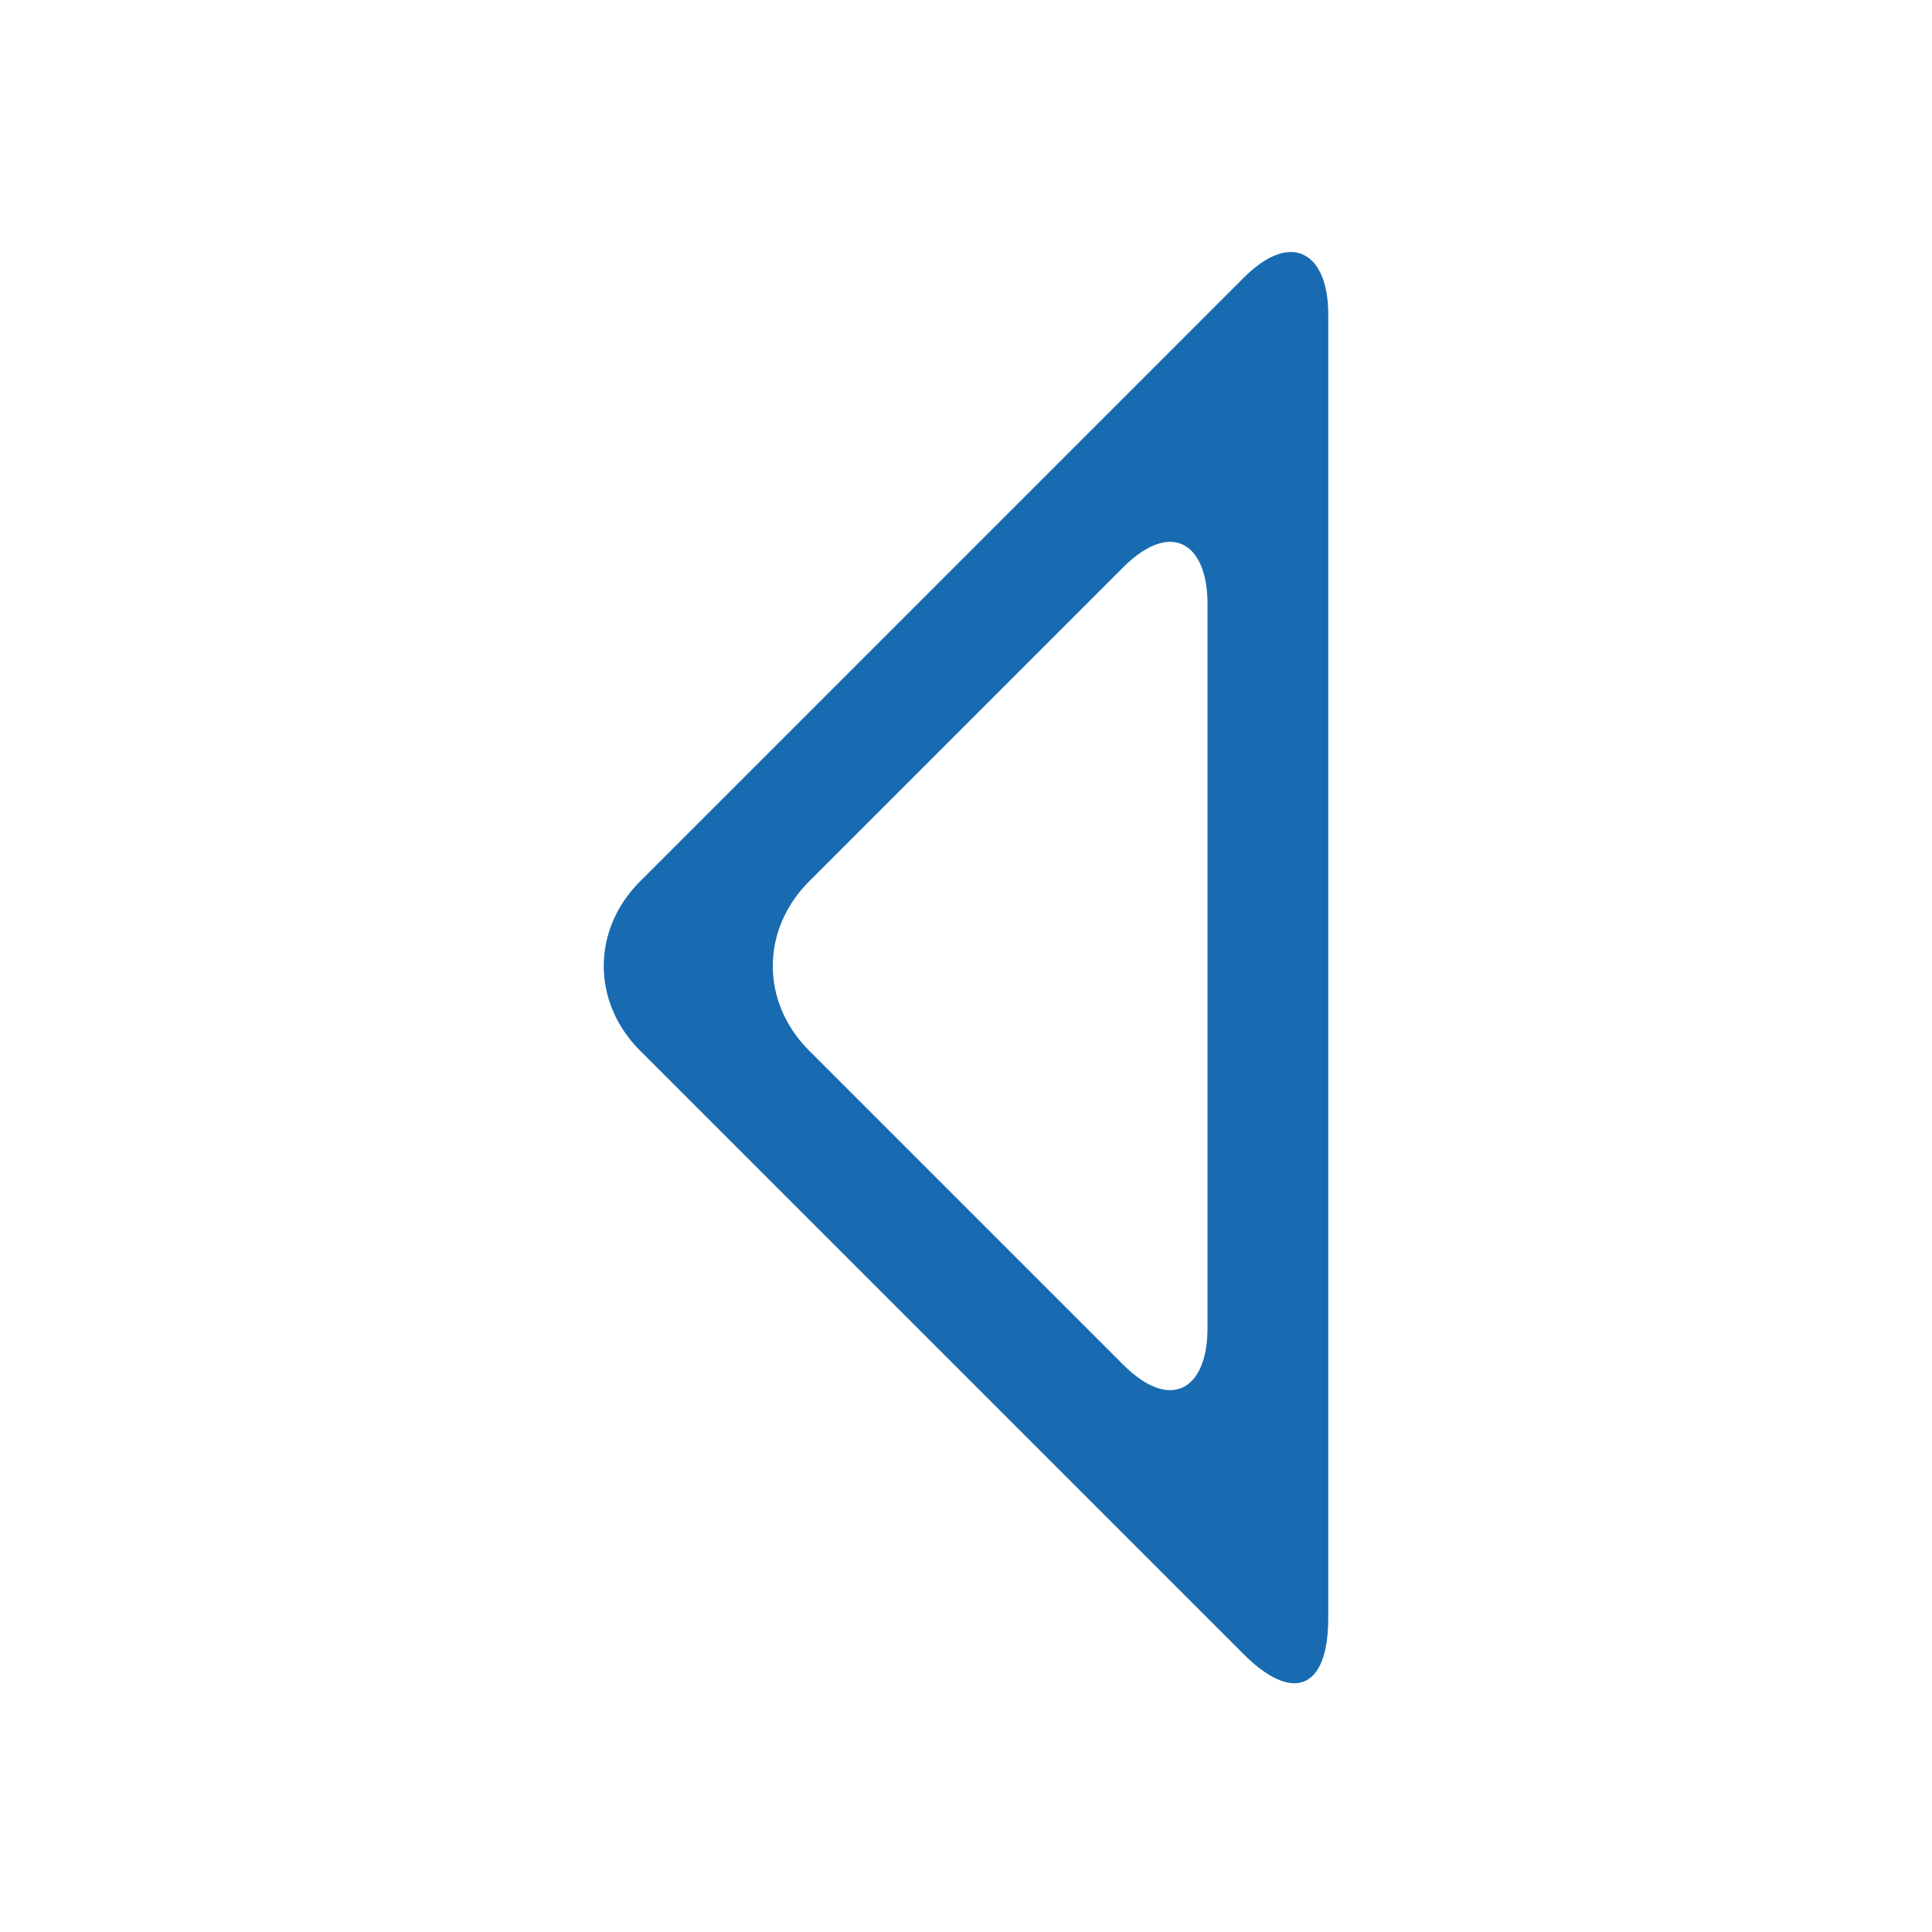 <?xml version="1.0" encoding="utf-8"?>
<!-- Generator: Adobe Illustrator 15.1.0, SVG Export Plug-In  -->
<!DOCTYPE svg PUBLIC "-//W3C//DTD SVG 1.1//EN" "http://www.w3.org/Graphics/SVG/1.1/DTD/svg11.dtd">
<svg version="1.1"
	 xmlns="http://www.w3.org/2000/svg" xmlns:xlink="http://www.w3.org/1999/xlink" xmlns:a="http://ns.adobe.com/AdobeSVGViewerExtensions/3.0/"
	 x="0px" y="0px" width="16px" height="16px" viewBox="-5 -2.1 16 16"
	 style="overflow:visible;enable-background:new -5 -2.1 16 16;" xml:space="preserve" preserveAspectRatio="xMinYMid meet">
<defs>
</defs>
<path style="fill:#186BB0;" d="M0.3,6.6l5,5C5.7,12,6,11.9,6,11.3V0.5C6,0,5.7-0.2,5.3,0.2l-5,5C-0.1,5.6-0.1,6.2,0.3,6.6z M1.7,5.2
	l2.6-2.6C4.7,2.2,5,2.4,5,2.9v6c0,0.5-0.3,0.7-0.7,0.3L1.7,6.6C1.3,6.2,1.3,5.6,1.7,5.2z"/>
</svg>
